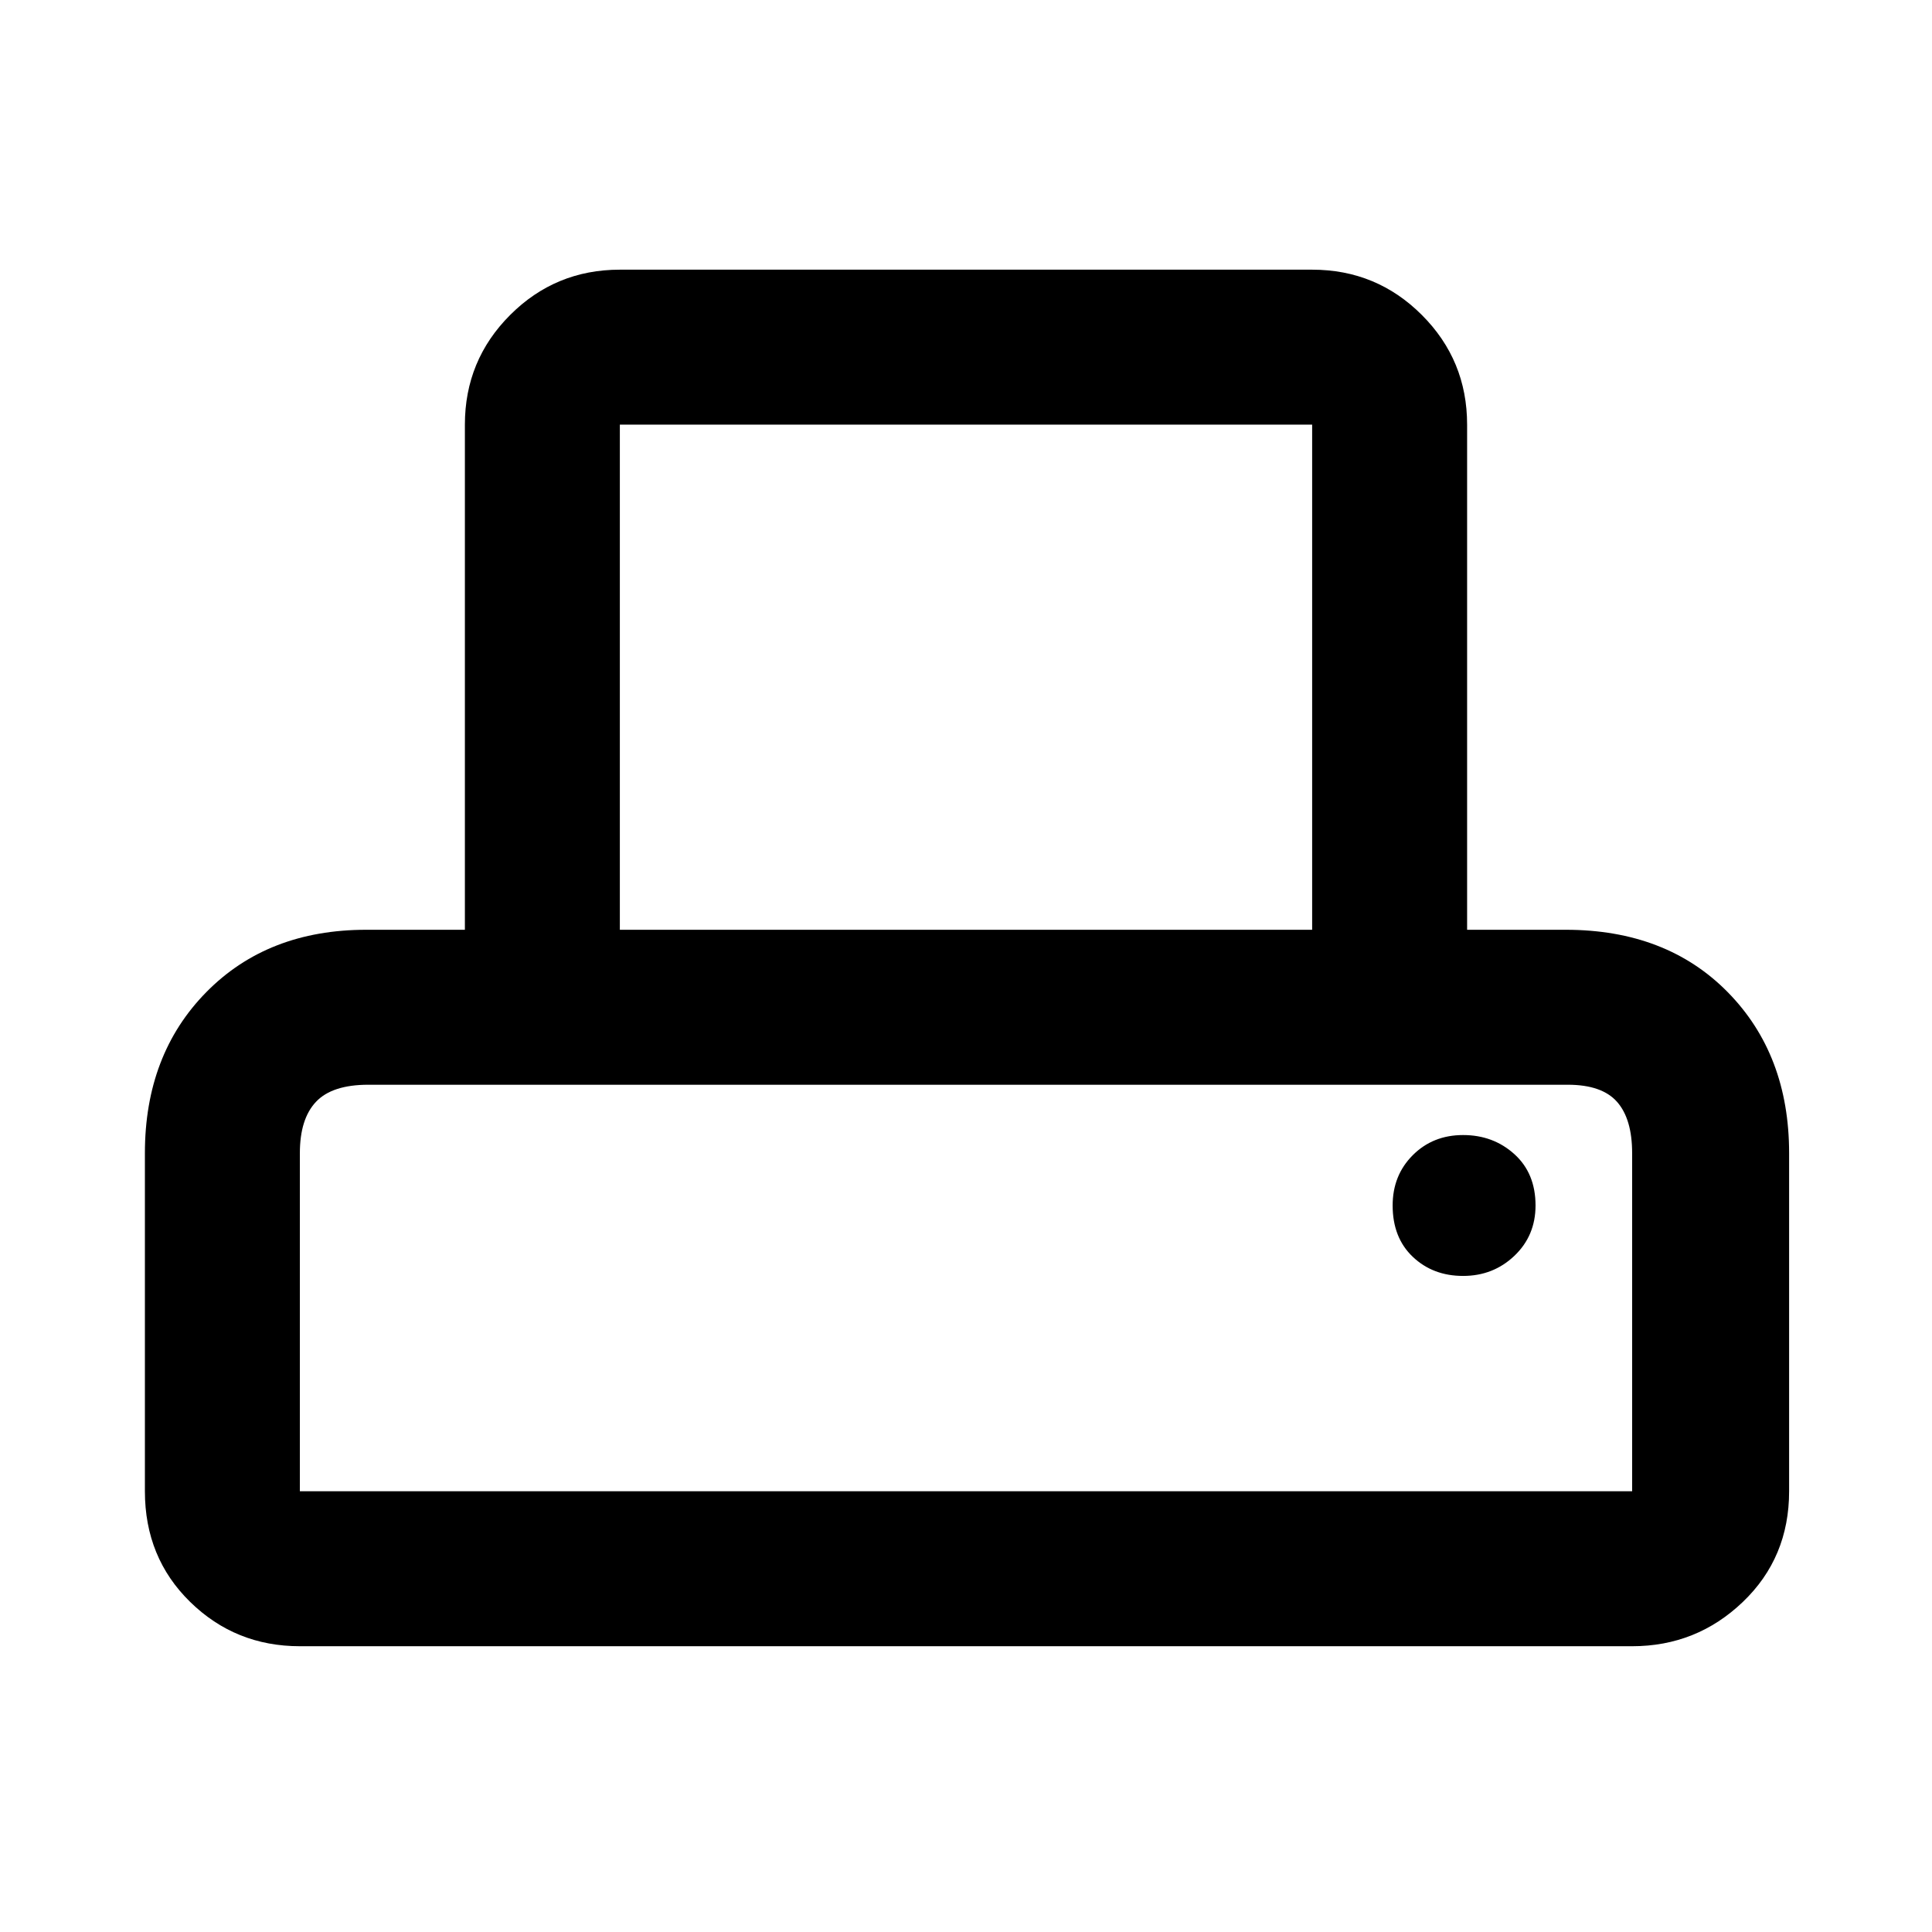 <svg xmlns="http://www.w3.org/2000/svg" height="48" width="48"><path d="M7.45 40.9q-1.6 0-2.725-1.1T3.6 37.05v-8.4q0-2.45 1.525-4Q6.65 23.1 9.1 23.1h2.45V10.55q0-1.6 1.125-2.725T15.4 6.7h17.2q1.6 0 2.725 1.125t1.125 2.725V23.1h2.45q2.5 0 4.025 1.55 1.525 1.55 1.525 4v8.4q0 1.65-1.15 2.75t-2.75 1.1Zm7.95-17.8h17.2V10.55H15.4ZM7.45 37.05h33.1v-8.4q0-.85-.375-1.275-.375-.425-1.225-.425H9.15q-.9 0-1.3.425t-.4 1.275Zm28.9-5.35q.75 0 1.275-.5.525-.5.525-1.25 0-.8-.525-1.275-.525-.475-1.275-.475-.75 0-1.25.5t-.5 1.25q0 .8.5 1.275.5.475 1.25.475Zm-28.9-4.75h33.1Z"/></svg>